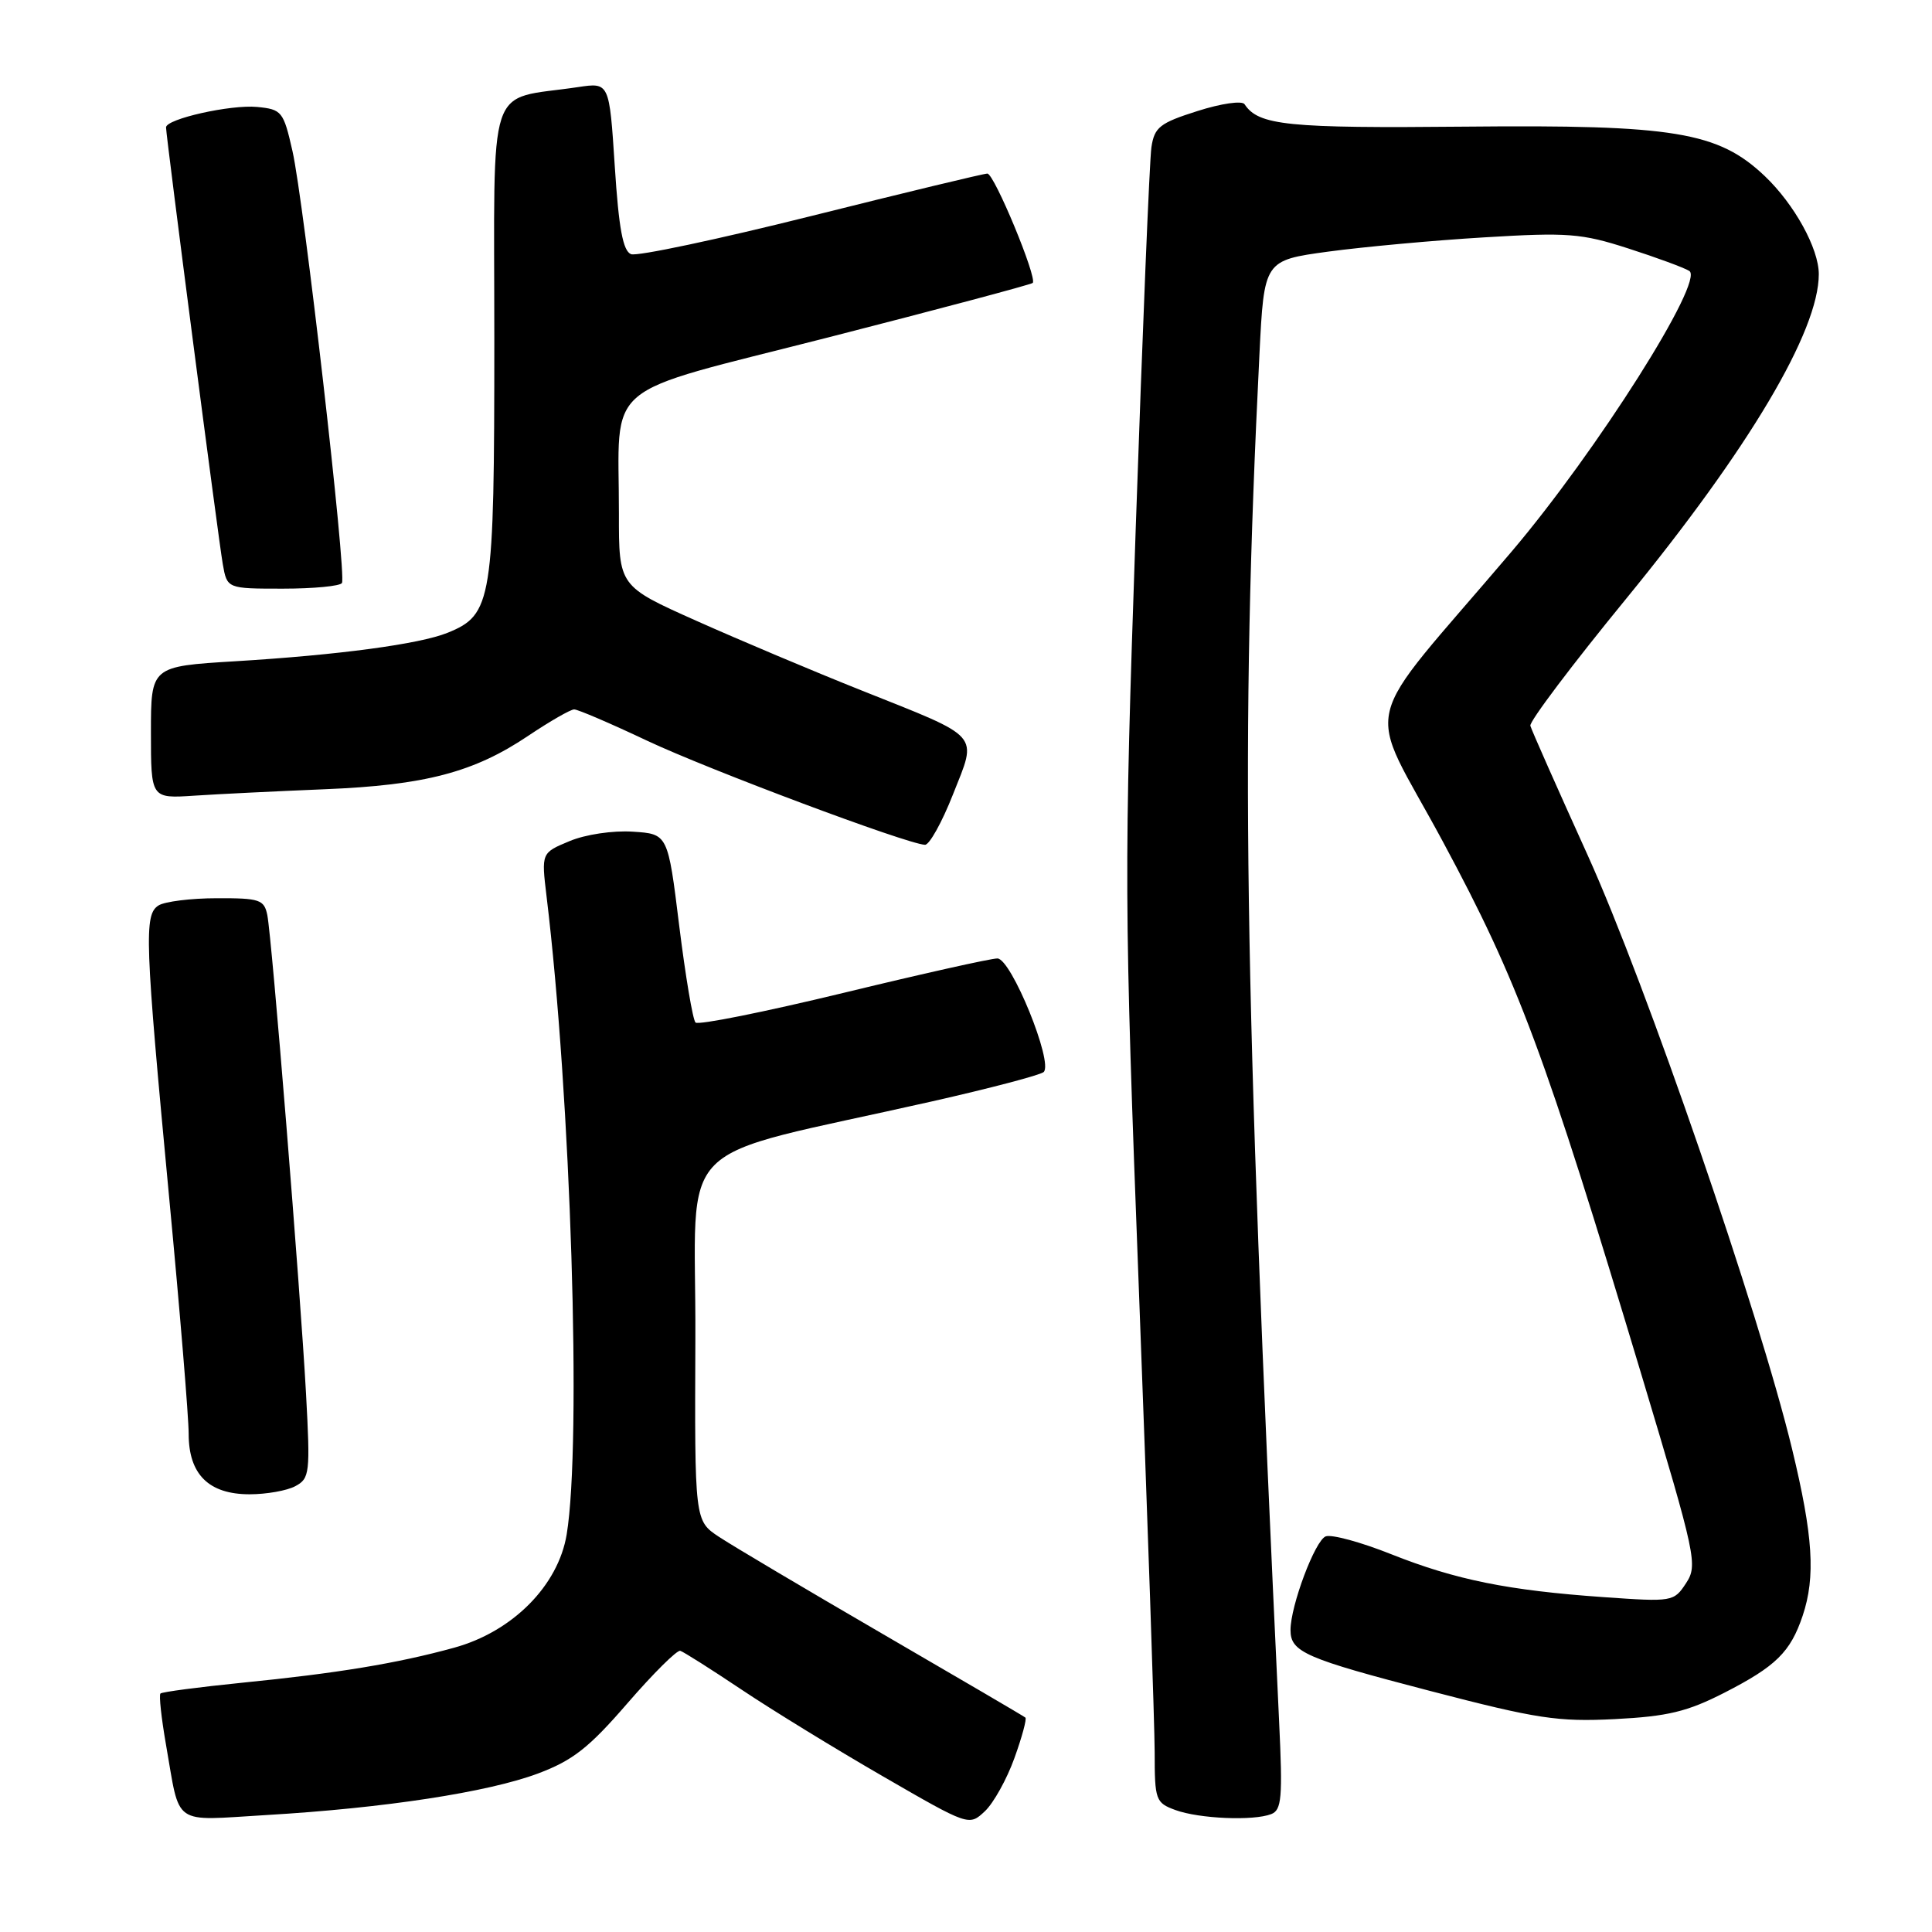 <?xml version="1.0" encoding="UTF-8" standalone="no"?>
<!DOCTYPE svg PUBLIC "-//W3C//DTD SVG 1.1//EN" "http://www.w3.org/Graphics/SVG/1.1/DTD/svg11.dtd" >
<svg xmlns="http://www.w3.org/2000/svg" xmlns:xlink="http://www.w3.org/1999/xlink" version="1.1" viewBox="0 0 256 256">
 <g >
 <path fill="currentColor"
d=" M 134.41 232.97 C 135.42 230.18 136.07 227.76 135.87 227.59 C 135.67 227.41 127.17 222.44 117.00 216.53 C 106.83 210.62 97.05 204.82 95.27 203.64 C 92.04 201.50 92.04 201.50 92.14 177.31 C 92.25 150.00 88.37 153.88 123.50 145.94 C 131.20 144.20 137.85 142.45 138.29 142.05 C 139.61 140.83 133.99 127.00 132.16 127.00 C 131.28 127.00 122.07 129.06 111.69 131.58 C 101.31 134.09 92.52 135.86 92.16 135.49 C 91.80 135.13 90.83 129.36 90.00 122.67 C 88.50 110.50 88.50 110.50 83.84 110.20 C 81.20 110.03 77.56 110.57 75.45 111.46 C 71.73 113.01 71.73 113.01 72.42 118.76 C 75.64 145.26 77.09 191.14 75.09 203.31 C 73.97 210.11 67.90 216.22 60.14 218.34 C 52.62 220.41 44.66 221.72 32.08 222.97 C 26.34 223.55 21.48 224.19 21.26 224.40 C 21.05 224.62 21.38 227.65 21.99 231.15 C 23.92 242.14 22.64 241.25 35.34 240.50 C 50.94 239.58 64.65 237.48 71.28 235.00 C 75.90 233.27 78.04 231.59 83.14 225.69 C 86.56 221.74 89.71 218.61 90.14 218.74 C 90.57 218.87 94.20 221.17 98.21 223.85 C 102.22 226.54 110.65 231.71 116.95 235.35 C 128.40 241.97 128.40 241.97 130.50 240.00 C 131.65 238.92 133.41 235.75 134.41 232.97 Z  M 168.44 240.38 C 169.83 239.85 169.97 238.21 169.49 228.13 C 164.80 128.81 164.36 97.86 166.88 47.00 C 167.50 34.50 167.50 34.50 176.00 33.34 C 180.68 32.71 189.99 31.85 196.70 31.45 C 207.72 30.78 209.55 30.92 215.72 32.91 C 219.48 34.12 223.13 35.46 223.84 35.90 C 225.90 37.18 211.58 59.79 200.32 73.06 C 179.66 97.38 180.86 92.30 191.21 111.56 C 201.20 130.14 204.67 139.48 217.57 182.39 C 224.75 206.30 224.98 207.38 223.41 209.78 C 221.80 212.24 221.61 212.27 212.51 211.63 C 199.82 210.74 192.90 209.34 184.34 205.94 C 180.33 204.34 176.43 203.28 175.66 203.58 C 174.25 204.12 171.00 212.77 171.00 215.99 C 171.00 218.91 172.94 219.75 189.54 224.07 C 203.70 227.76 206.42 228.17 213.99 227.79 C 220.99 227.43 223.57 226.81 228.50 224.29 C 235.33 220.79 237.24 218.91 238.86 214.10 C 240.59 208.94 240.25 203.54 237.46 192.00 C 233.07 173.86 218.11 130.41 210.38 113.33 C 206.35 104.44 202.93 96.72 202.78 96.17 C 202.62 95.63 208.33 88.06 215.47 79.34 C 231.78 59.41 241.00 43.88 241.00 36.33 C 241.00 32.93 237.76 27.06 233.84 23.33 C 227.67 17.47 221.83 16.51 194.20 16.78 C 170.57 17.01 166.76 16.62 164.91 13.81 C 164.59 13.31 161.81 13.71 158.68 14.71 C 153.69 16.29 152.97 16.85 152.57 19.50 C 152.32 21.15 151.39 43.88 150.49 70.00 C 148.92 115.94 148.94 119.27 150.93 171.50 C 152.06 201.20 152.99 228.50 153.00 232.17 C 153.00 238.53 153.13 238.88 155.75 239.84 C 158.90 240.99 166.07 241.30 168.44 240.38 Z  M 39.14 196.92 C 41.04 195.91 41.12 195.18 40.55 184.67 C 39.79 170.78 36.03 124.30 35.42 121.25 C 35.00 119.20 34.40 119.00 28.73 119.02 C 25.30 119.02 21.82 119.46 21.00 119.98 C 19.07 121.21 19.19 124.52 22.42 158.75 C 23.84 173.73 25.00 187.80 25.00 190.00 C 25.00 195.36 27.66 198.00 33.07 198.00 C 35.30 198.00 38.04 197.52 39.14 196.92 Z  M 126.28 105.25 C 129.51 97.09 130.21 97.89 114.14 91.48 C 107.74 88.93 97.89 84.77 92.25 82.25 C 82.00 77.67 82.00 77.67 82.01 68.08 C 82.03 50.14 79.20 52.52 109.82 44.69 C 124.47 40.94 136.63 37.70 136.84 37.49 C 137.48 36.85 131.74 23.00 130.83 23.00 C 130.35 23.00 119.86 25.53 107.51 28.62 C 95.16 31.71 84.41 33.99 83.62 33.68 C 82.55 33.27 81.99 30.27 81.46 22.02 C 80.74 10.92 80.74 10.92 76.60 11.54 C 64.32 13.38 65.50 9.81 65.50 45.04 C 65.50 79.70 65.22 81.45 59.30 83.85 C 55.58 85.35 44.88 86.79 31.17 87.62 C 20.00 88.30 20.00 88.30 20.00 97.06 C 20.00 105.81 20.00 105.81 25.75 105.43 C 28.91 105.22 36.67 104.84 43.00 104.58 C 56.33 104.04 62.80 102.34 70.02 97.48 C 72.87 95.57 75.60 94.00 76.08 94.00 C 76.57 94.00 80.91 95.86 85.73 98.14 C 93.83 101.96 120.12 111.82 122.56 111.94 C 123.14 111.98 124.82 108.96 126.28 105.25 Z  M 45.31 77.25 C 45.94 76.17 40.25 26.56 38.75 20.00 C 37.56 14.75 37.34 14.49 34.06 14.17 C 30.55 13.84 22.00 15.76 22.00 16.88 C 22.01 18.08 28.95 71.54 29.52 74.75 C 30.09 78.00 30.09 78.00 37.49 78.00 C 41.55 78.00 45.08 77.66 45.31 77.25 Z "/>
</g>
</svg>